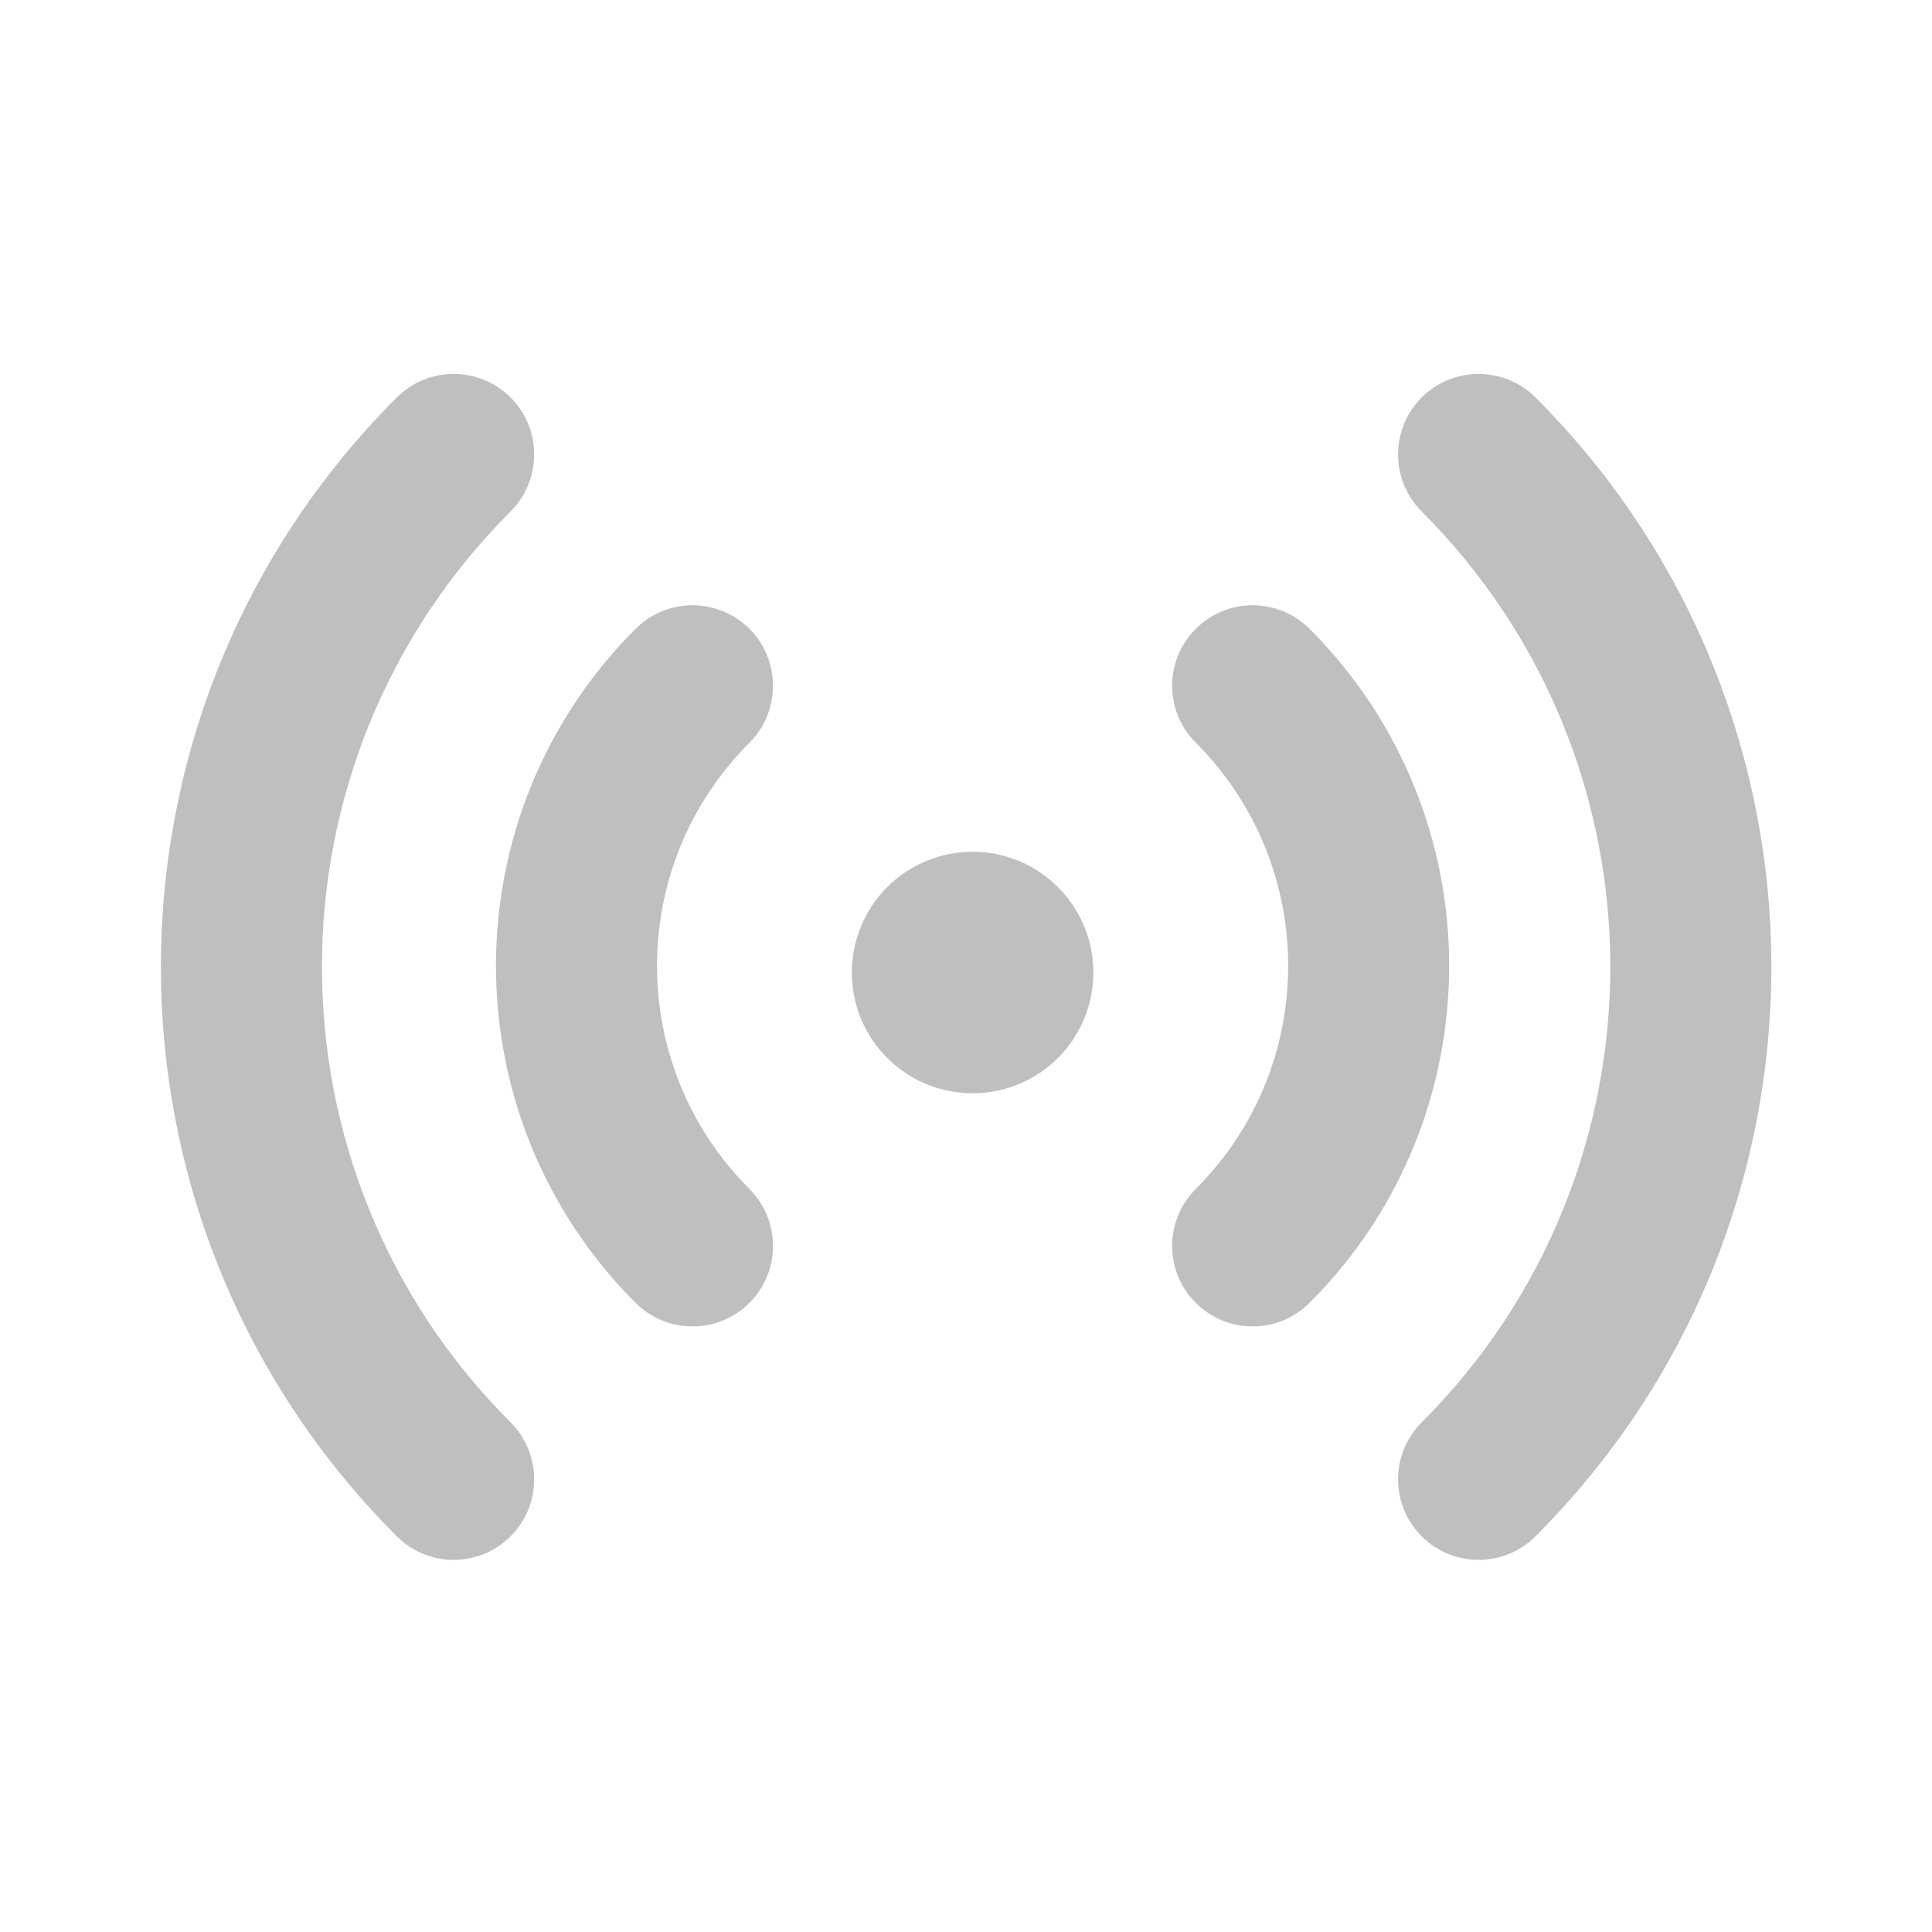 <svg width="512" height="512" viewBox="0 0 24 24" fill="none" xmlns="http://www.w3.org/2000/svg"><path d="M6.343 4.938C6.733 5.329 6.733 5.962 6.343 6.353C3.218 9.478 3.218 14.545 6.343 17.67C6.733 18.061 6.733 18.694 6.343 19.084C5.952 19.475 5.319 19.475 4.929 19.084C1.022 15.178 1.022 8.845 4.929 4.938C5.319 4.548 5.952 4.548 6.343 4.938ZM19.075 4.938C22.981 8.845 22.981 15.178 19.075 19.084C18.684 19.475 18.051 19.475 17.66 19.084C17.27 18.694 17.27 18.061 17.66 17.67C20.785 14.545 20.785 9.478 17.66 6.353C17.27 5.962 17.27 5.329 17.66 4.938C18.051 4.548 18.684 4.548 19.075 4.938ZM9.31 7.812C9.7 8.202 9.7 8.835 9.31 9.226C7.779 10.757 7.779 13.239 9.31 14.77C9.7 15.161 9.7 15.794 9.31 16.184C8.919 16.575 8.286 16.575 7.895 16.184C5.583 13.872 5.583 10.124 7.895 7.812C8.286 7.421 8.919 7.421 9.31 7.812ZM16.268 7.812C18.58 10.124 18.58 13.872 16.268 16.184C15.877 16.575 15.244 16.575 14.854 16.184C14.463 15.794 14.463 15.161 14.854 14.77C16.385 13.239 16.385 10.757 14.854 9.226C14.463 8.835 14.463 8.202 14.854 7.812C15.244 7.421 15.877 7.421 16.268 7.812ZM12.082 10.581C12.91 10.581 13.582 11.253 13.582 12.081C13.582 12.91 12.91 13.581 12.082 13.581C11.253 13.581 10.582 12.91 10.582 12.081C10.582 11.253 11.253 10.581 12.082 10.581Z" fill="#bfbfbf"/></svg>